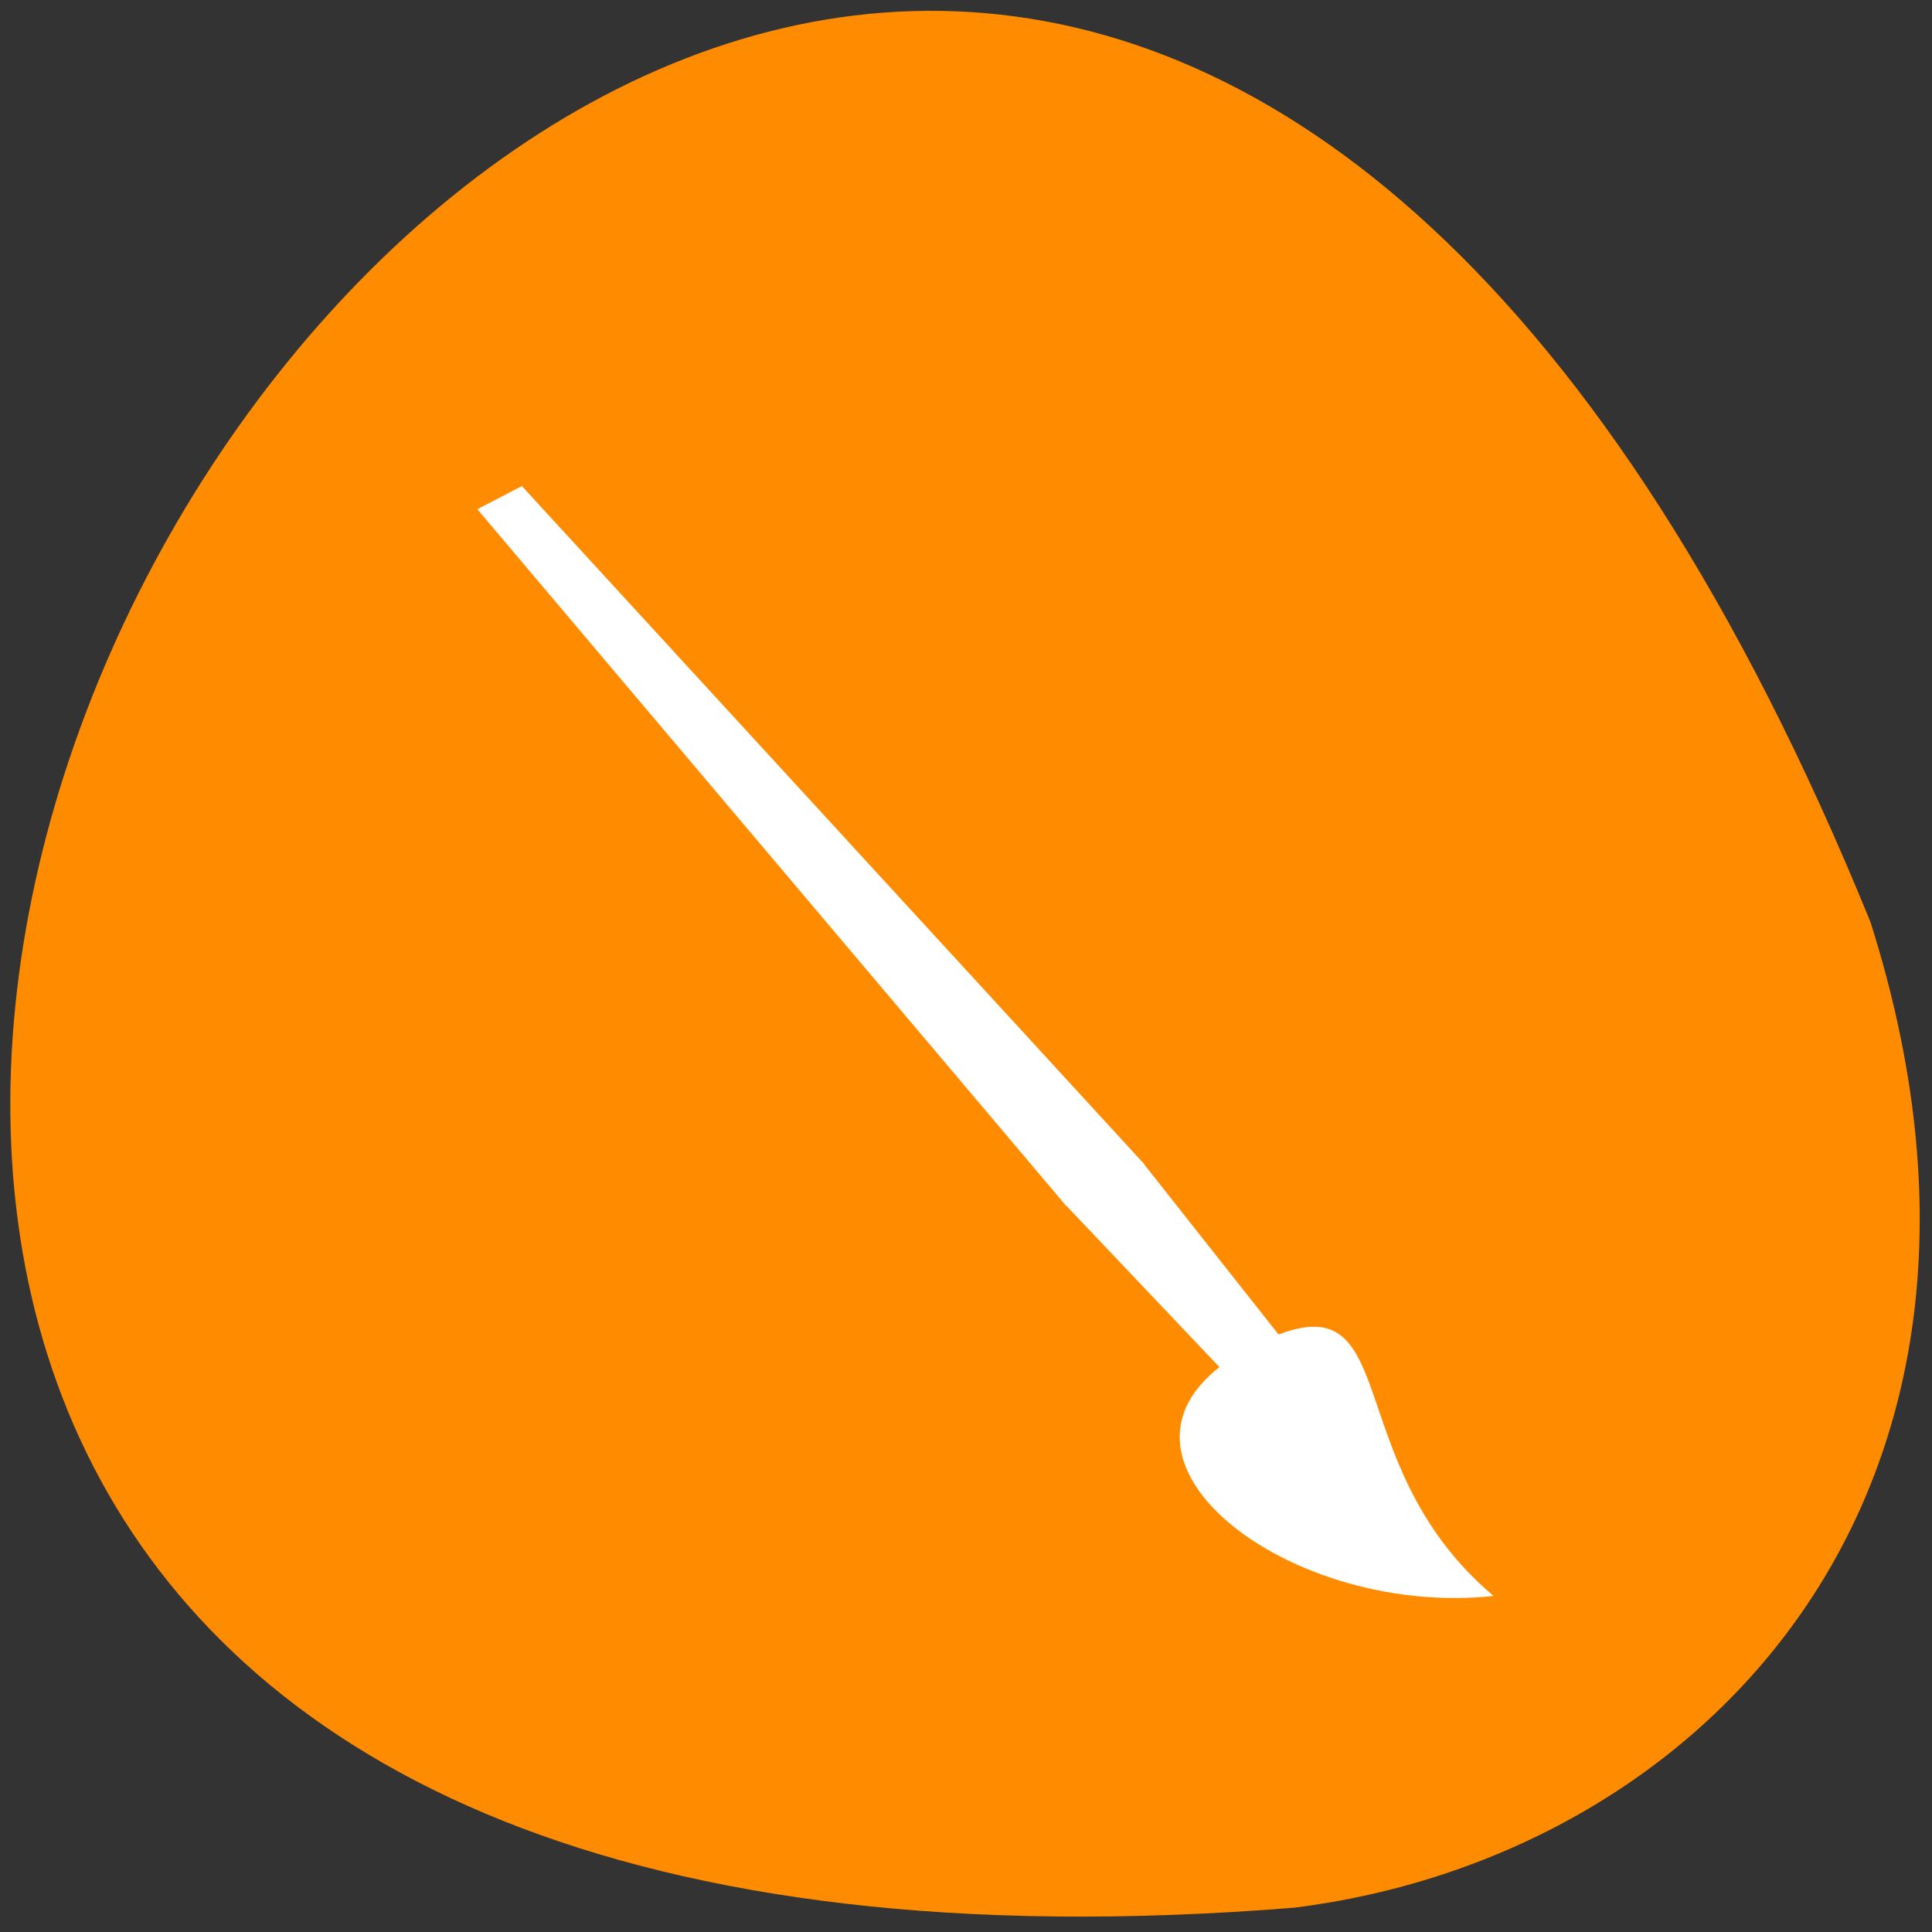 <svg xmlns="http://www.w3.org/2000/svg" viewBox="0 0 32 32"><rect x="0" y="0" width="32" height="32" fill="#333333" stroke="none"/><path d="m 30.98 15.27 c -17.508 -42.988 -54.109 19.895 -9.551 16.328 c 6.711 -0.832 12.574 -6.812 9.551 -16.328" style="fill:#ff8c00"/><g style="fill:#fff;fill-rule:evenodd"><path d="m 7.906 8.434 l 0.738 -0.383 l 10.312 11.234 l -1.297 0.688"/><path d="m 17.641 19.949 l 1.297 -0.68 l 2.363 2.992 l -0.984 0.508"/><path d="m 20.742 22.301 c 2.637 -1.363 1.285 1.844 3.996 4.133 c -3.539 0.383 -7.133 -2.516 -3.996 -4.133"/></g></svg>
